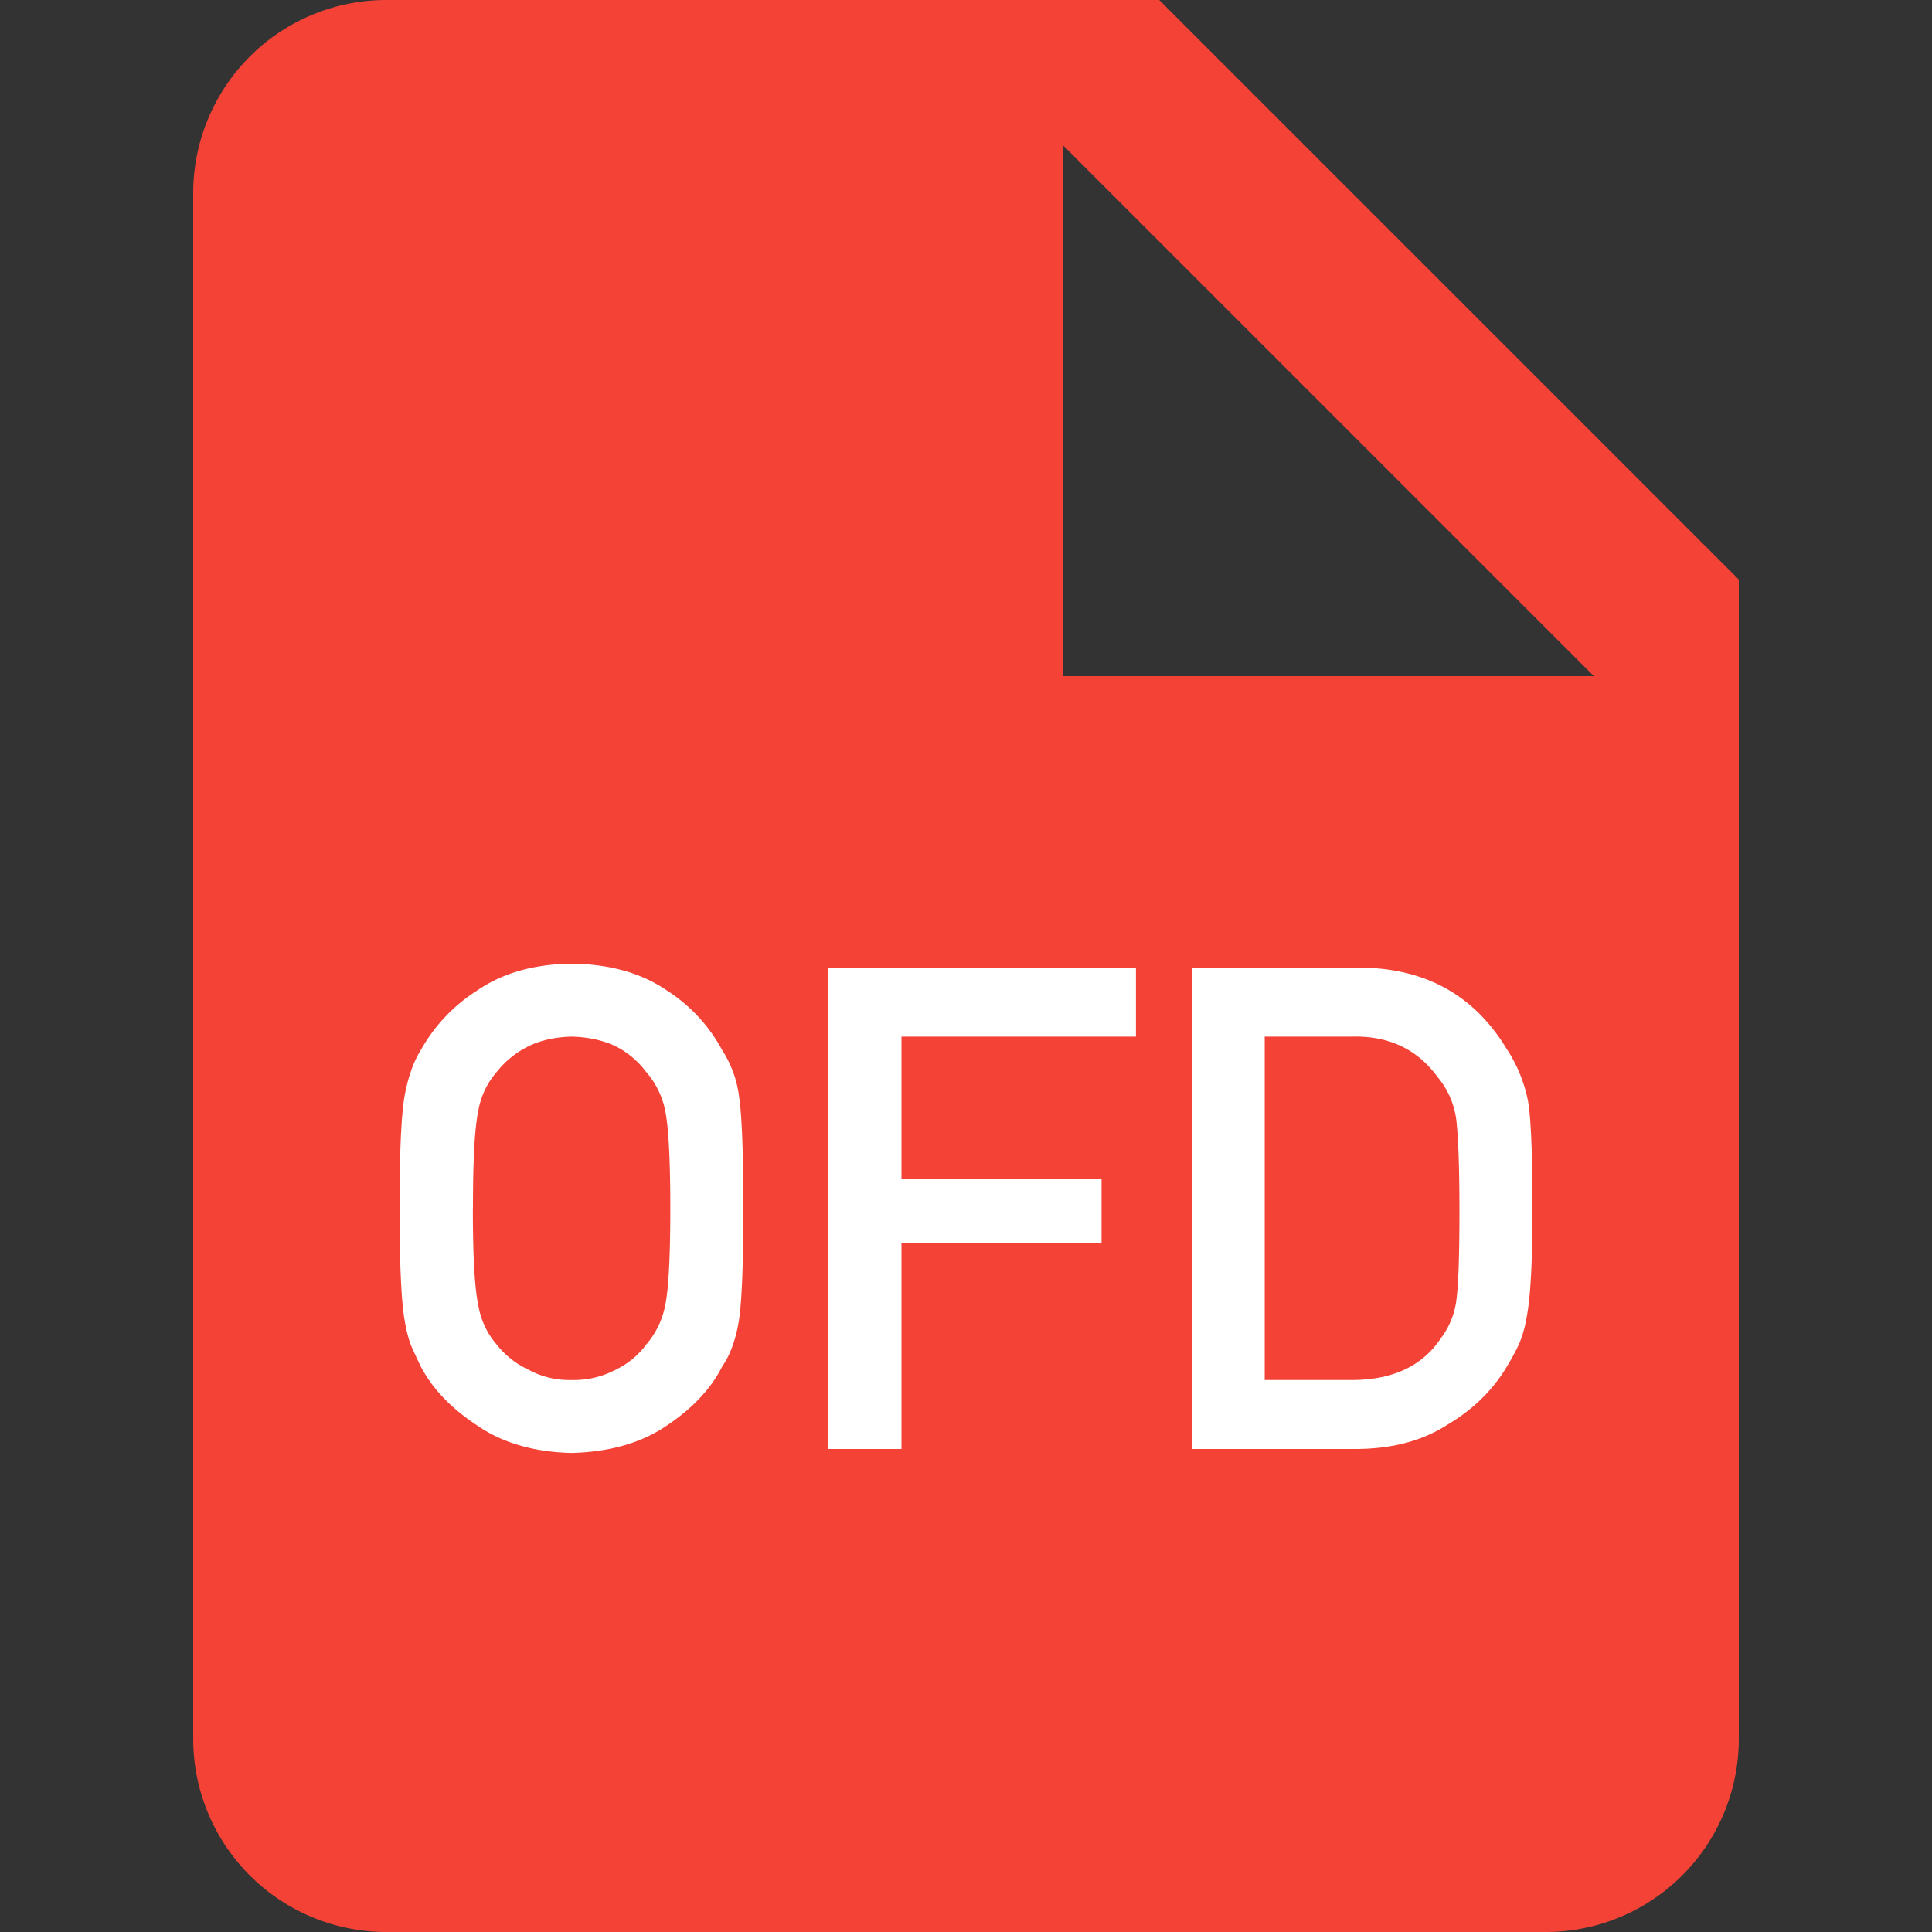 <?xml version="1.0" standalone="no"?><!DOCTYPE svg PUBLIC "-//W3C//DTD SVG 1.1//EN" "http://www.w3.org/Graphics/SVG/1.1/DTD/svg11.dtd"><svg class="icon" width="200px" height="200.00px" viewBox="0 0 1024 1024" version="1.1" xmlns="http://www.w3.org/2000/svg"><rect x="0" y="0" width="1024" height="1024" fill="#333333" stroke="none"/><path d="M563.2 358.4h281.6L563.2 76.8V358.4M204.8 0h409.6l307.2 307.2v614.4a102.4 102.4 0 0 1-102.4 102.4H204.8a102.4 102.4 0 0 1-102.4-102.4V102.4a102.4 102.4 0 0 1 102.4-102.4" fill="#F44336" /><path d="M211.763 640.41c0 29.184 0.922 48.896 2.662 59.187 0.922 5.478 2.048 10.035 3.482 13.619 1.536 3.533 3.226 7.168 5.12 11.059 6.144 11.776 16.077 22.118 29.696 31.13 13.414 9.318 30.208 14.234 50.227 14.694 20.326-0.512 37.222-5.376 50.739-14.694 13.414-9.011 23.142-19.354 29.082-31.13 4.301-6.195 7.27-14.438 8.909-24.678 1.536-10.24 2.304-30.003 2.304-59.187 0-29.594-0.768-49.459-2.304-59.494a58.573 58.573 0 0 0-8.909-24.32 85.76 85.76 0 0 0-29.082-31.488c-13.517-9.318-30.413-14.131-50.688-14.336-20.122 0.205-36.864 5.018-50.278 14.336a88.064 88.064 0 0 0-29.696 31.488c-3.891 6.144-6.758 14.336-8.602 24.32-1.741 10.035-2.662 29.901-2.662 59.494z m38.912 0c0-25.088 0.87-42.138 2.765-51.251a42.24 42.24 0 0 1 9.984-21.197 48.794 48.794 0 0 1 16.077-13.107c6.554-3.379 14.336-5.171 23.45-5.427 9.216 0.256 17.203 2.048 23.962 5.427a46.08 46.08 0 0 1 15.411 13.107 44.646 44.646 0 0 1 10.342 21.197c1.741 9.114 2.611 26.163 2.611 51.251 0 25.088-0.87 42.086-2.611 50.944a44.851 44.851 0 0 1-10.342 21.504 42.752 42.752 0 0 1-15.36 12.8 47.667 47.667 0 0 1-24.013 5.786 45.363 45.363 0 0 1-23.45-5.786 45.261 45.261 0 0 1-16.077-12.8 42.496 42.496 0 0 1-9.984-21.504c-1.894-8.858-2.816-25.856-2.816-50.944zM439.091 768h38.707v-109.056h106.035v-34.304H477.798v-75.213h124.262v-36.557H439.091zM631.603 768h86.63c19.149 0 35.328-4.198 48.486-12.595 13.312-7.834 23.654-17.715 31.13-29.747 2.816-4.557 5.222-8.909 7.168-13.107 1.894-4.352 3.277-9.216 4.198-14.746 2.048-10.854 3.021-29.952 3.021-57.344 0-25.805-0.666-43.981-1.946-54.477a76.8 76.8 0 0 0-11.776-30.106c-17.203-28.467-43.11-42.803-77.67-43.008h-89.242V768z m38.707-218.573h46.182c19.61-0.512 34.765 6.707 45.517 21.504a43.878 43.878 0 0 1 9.933 23.296c1.024 9.574 1.587 25.446 1.587 47.616 0 22.733-0.512 38.246-1.536 46.541a42.394 42.394 0 0 1-8.243 20.838c-9.83 14.797-25.6 22.221-47.258 22.221h-46.182V549.376z" fill="#FFFFFF" /></svg>
